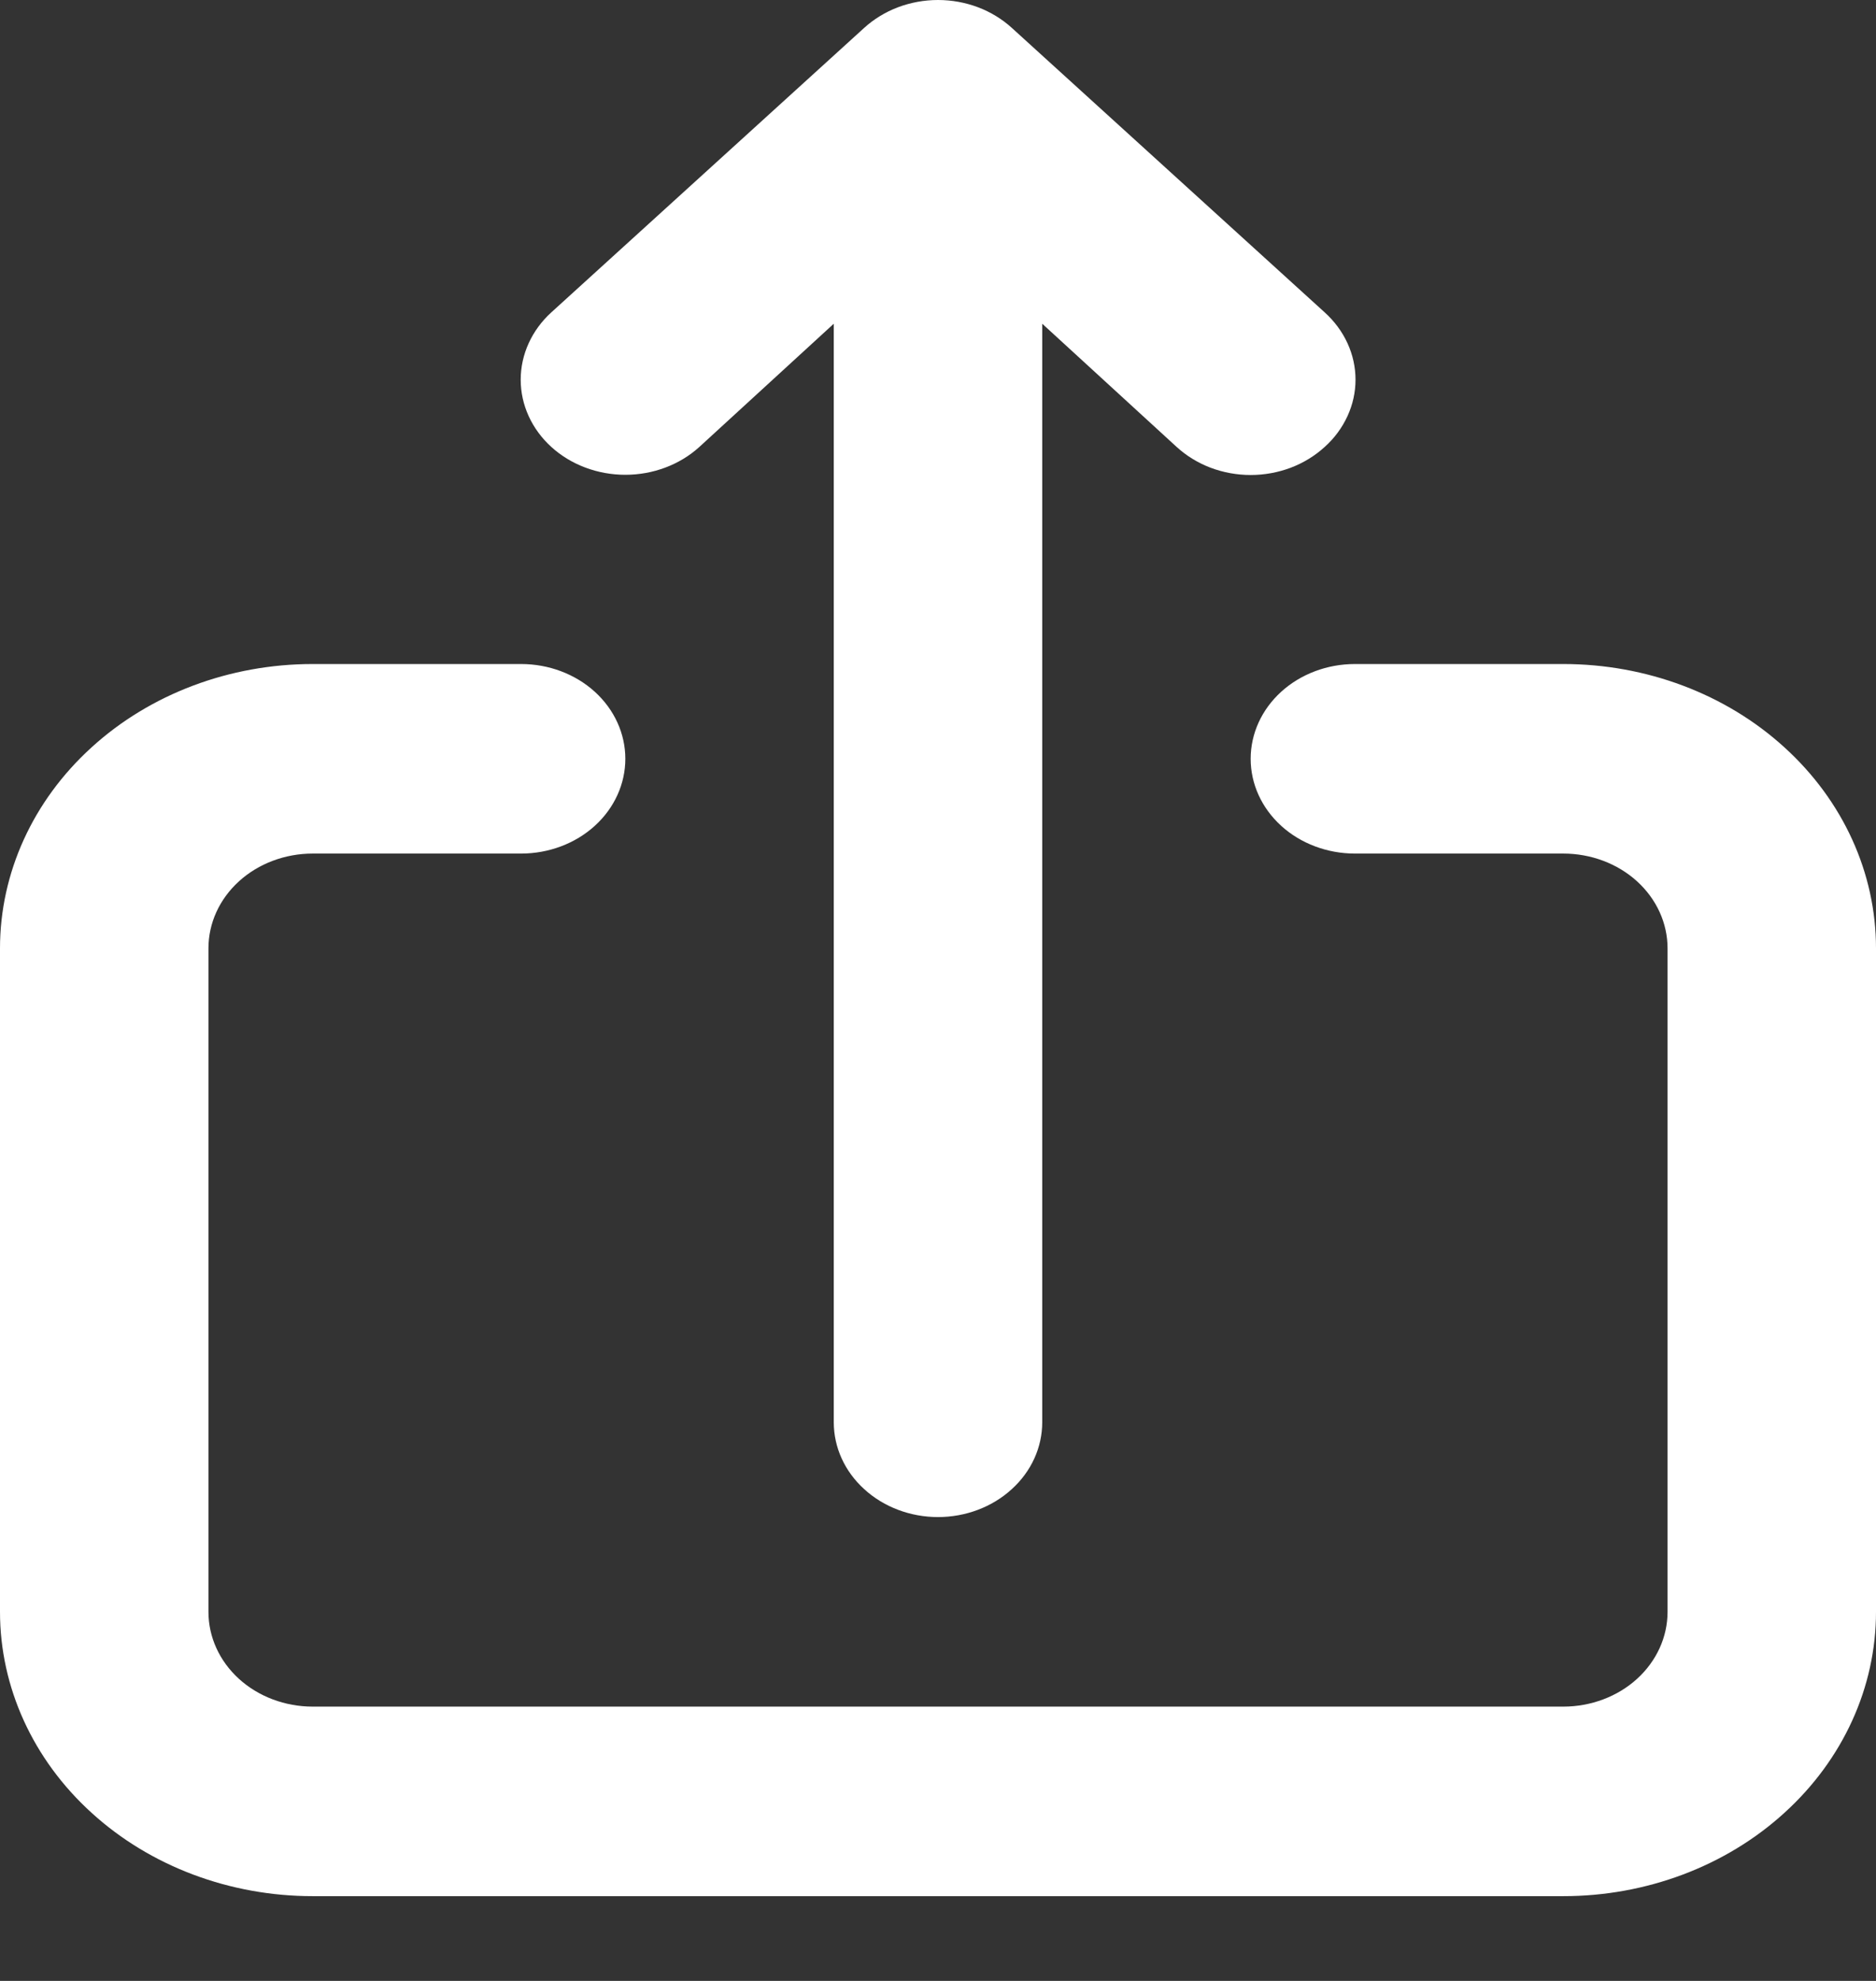 <svg width="18" height="19" viewBox="0 0 18 19" fill="none" xmlns="http://www.w3.org/2000/svg">
<rect x="0" y="0" width="18" height="19" fill="#333333" stroke="none"/>
<path d="M6.71 4.287L8 3.105V13.642C8 13.883 8.105 14.114 8.293 14.284C8.48 14.455 8.735 14.551 9 14.551C9.265 14.551 9.52 14.455 9.707 14.284C9.895 14.114 10 13.883 10 13.642V3.105L11.29 4.287C11.383 4.372 11.494 4.44 11.615 4.486C11.737 4.532 11.868 4.556 12 4.556C12.132 4.556 12.263 4.532 12.385 4.486C12.506 4.44 12.617 4.372 12.71 4.287C12.804 4.203 12.878 4.102 12.929 3.991C12.98 3.88 13.006 3.762 13.006 3.642C13.006 3.522 12.98 3.403 12.929 3.292C12.878 3.181 12.804 3.081 12.71 2.996L9.71 0.269C9.617 0.184 9.506 0.116 9.385 0.07C9.263 0.024 9.132 0 9 0C8.868 0 8.737 0.024 8.615 0.07C8.494 0.116 8.383 0.184 8.29 0.269L5.29 2.996C5.102 3.167 4.996 3.4 4.996 3.642C4.996 3.884 5.102 4.116 5.29 4.287C5.478 4.458 5.734 4.554 6 4.554C6.266 4.554 6.522 4.458 6.71 4.287V4.287ZM15 6.369H13C12.735 6.369 12.48 6.465 12.293 6.635C12.105 6.806 12 7.037 12 7.278C12 7.519 12.105 7.75 12.293 7.921C12.48 8.091 12.735 8.187 13 8.187H15C15.265 8.187 15.52 8.283 15.707 8.453C15.895 8.624 16 8.855 16 9.096V15.46C16 15.701 15.895 15.932 15.707 16.103C15.52 16.273 15.265 16.369 15 16.369H3C2.735 16.369 2.48 16.273 2.293 16.103C2.105 15.932 2 15.701 2 15.46V9.096C2 8.855 2.105 8.624 2.293 8.453C2.48 8.283 2.735 8.187 3 8.187H5C5.265 8.187 5.52 8.091 5.707 7.921C5.895 7.75 6 7.519 6 7.278C6 7.037 5.895 6.806 5.707 6.635C5.52 6.465 5.265 6.369 5 6.369H3C2.204 6.369 1.441 6.656 0.879 7.168C0.316 7.679 0 8.373 0 9.096V15.46C0 16.183 0.316 16.877 0.879 17.388C1.441 17.9 2.204 18.187 3 18.187H15C15.796 18.187 16.559 17.9 17.121 17.388C17.684 16.877 18 16.183 18 15.46V9.096C18 8.373 17.684 7.679 17.121 7.168C16.559 6.656 15.796 6.369 15 6.369Z" fill="white"/>
</svg>
